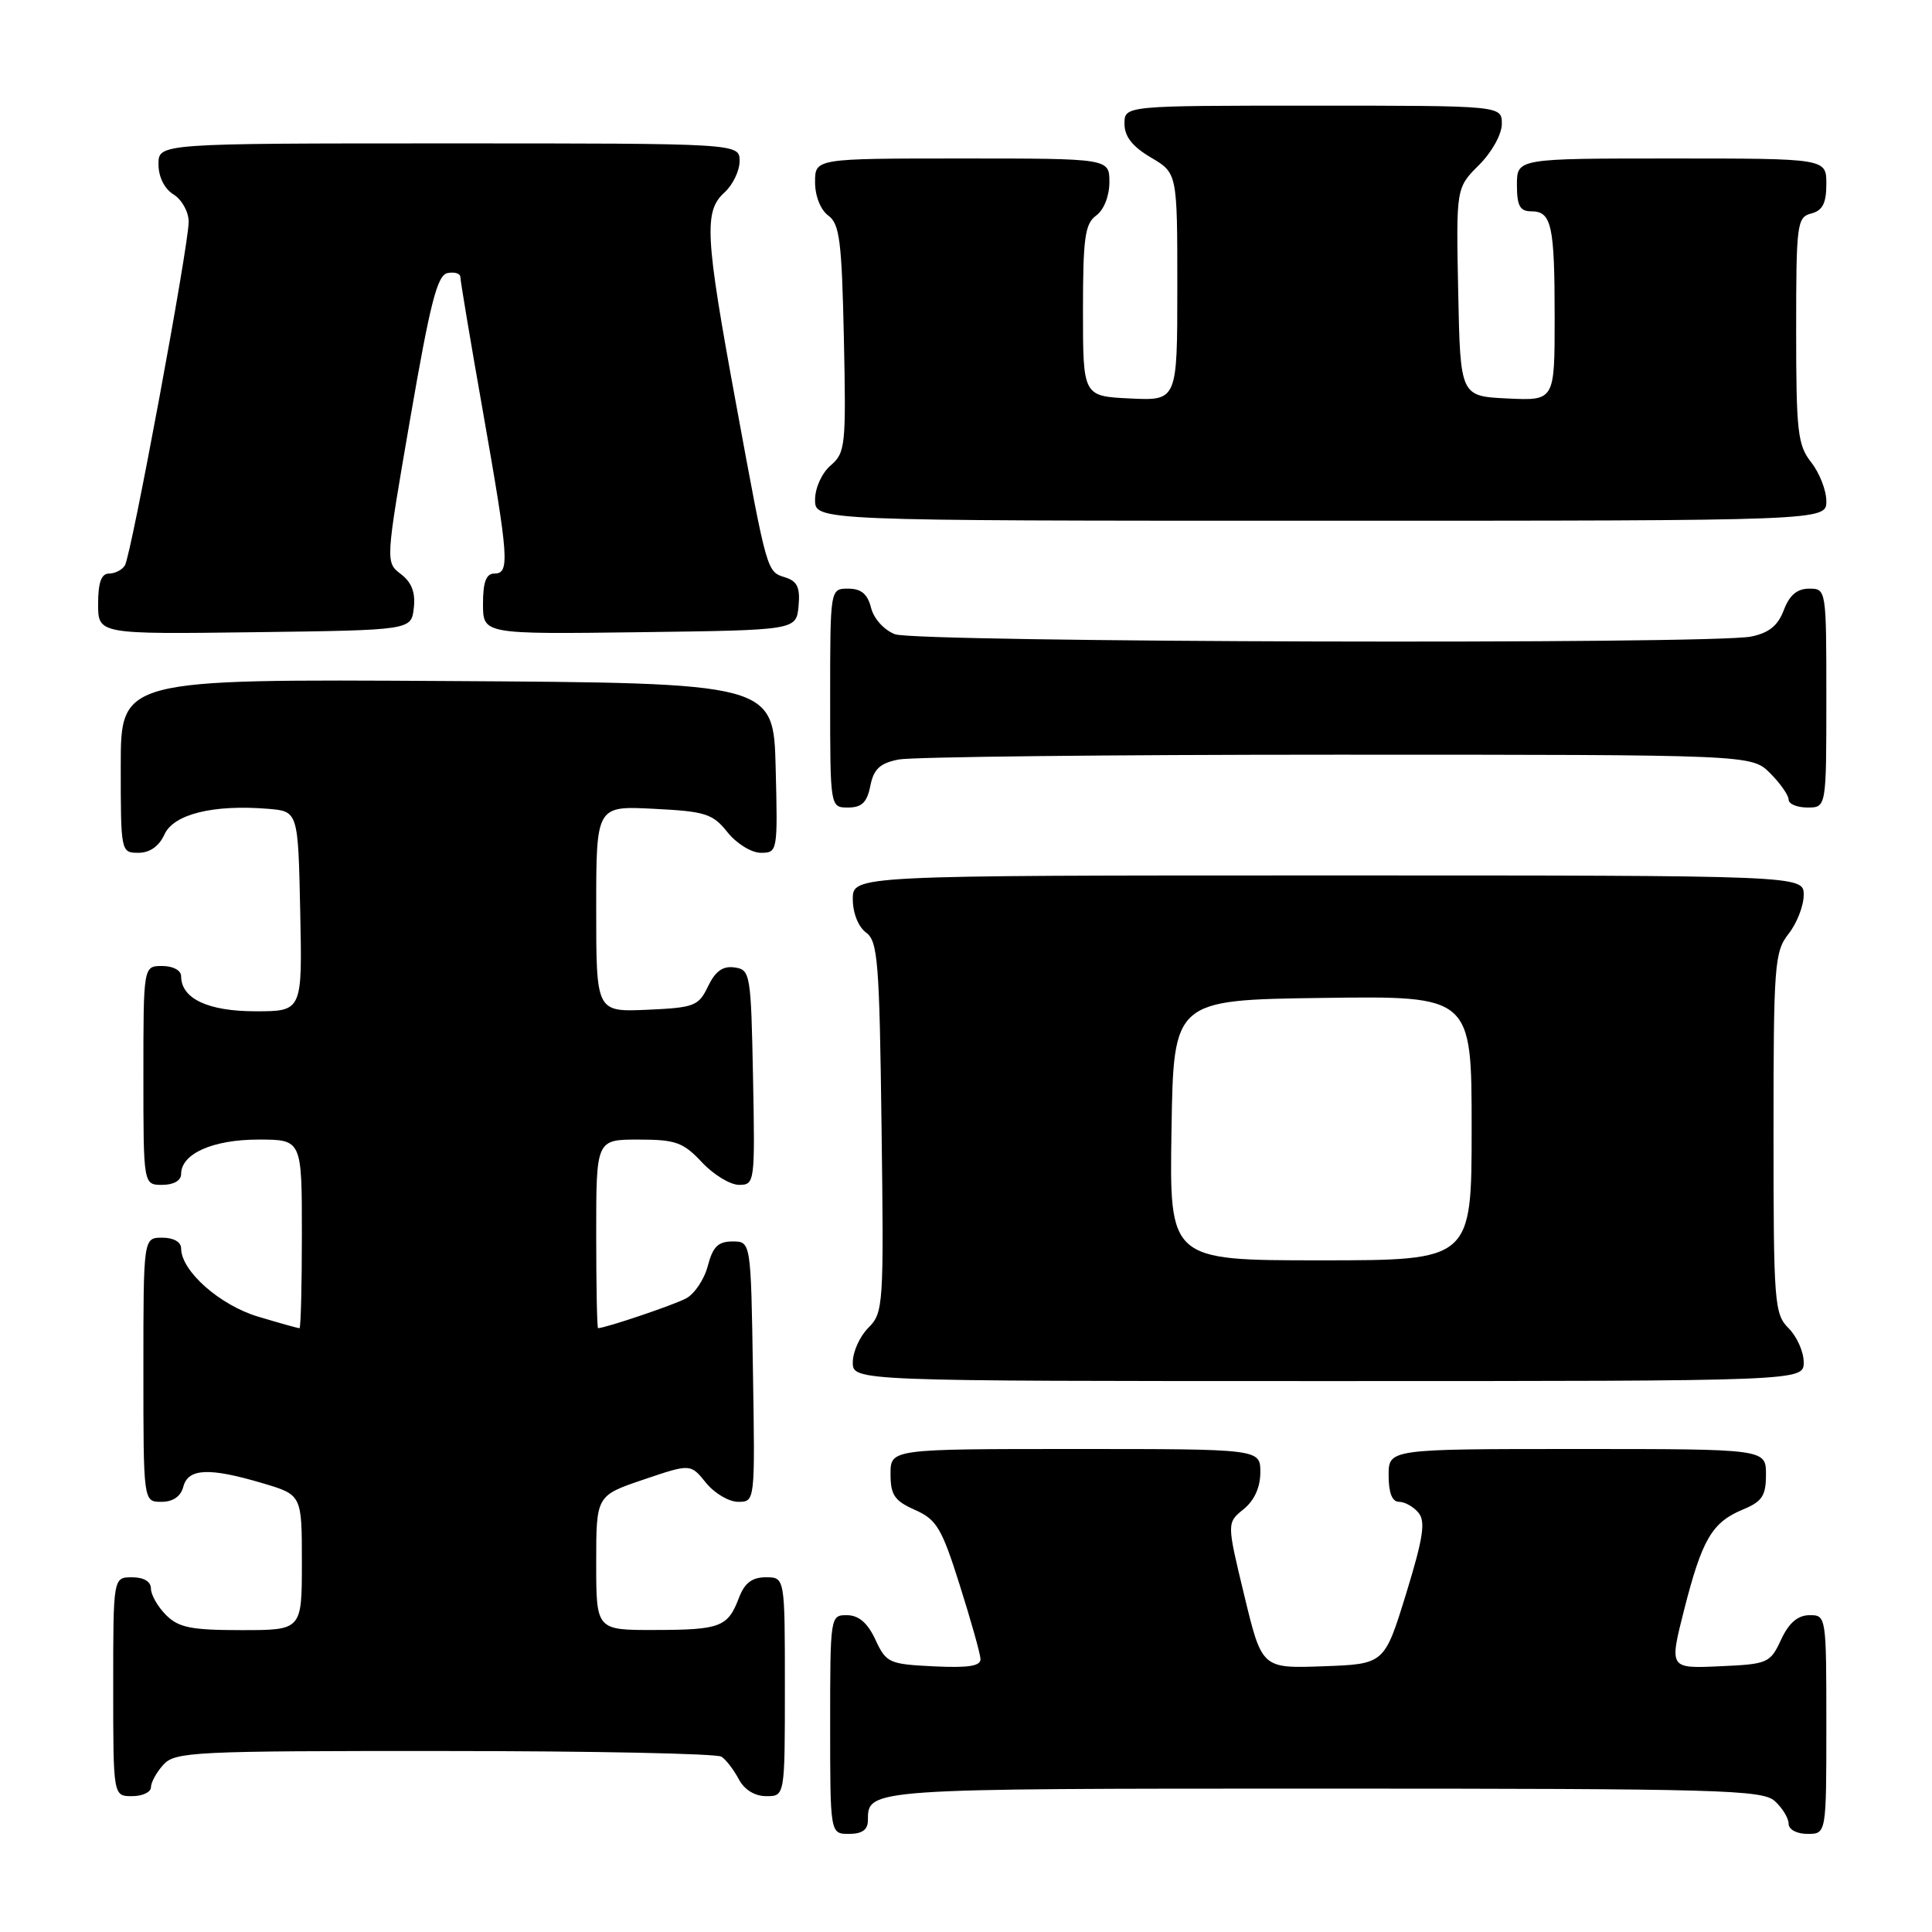 <?xml version="1.0" encoding="UTF-8" standalone="no"?>
<!DOCTYPE svg PUBLIC "-//W3C//DTD SVG 1.1//EN" "http://www.w3.org/Graphics/SVG/1.1/DTD/svg11.dtd" >
<svg xmlns="http://www.w3.org/2000/svg" xmlns:xlink="http://www.w3.org/1999/xlink" version="1.1" viewBox="0 0 256 256">
 <g >
 <path fill="currentColor"
d=" M 115.00 241.20 C 115.00 236.99 114.91 237.00 175.37 237.00 C 227.91 237.00 233.51 237.16 235.17 238.65 C 236.18 239.57 237.00 240.92 237.00 241.65 C 237.00 242.42 238.07 243.00 239.50 243.00 C 242.00 243.00 242.00 243.00 242.00 228.50 C 242.00 214.12 241.98 214.00 239.75 214.02 C 238.20 214.04 237.03 215.05 236.00 217.27 C 234.55 220.38 234.26 220.51 227.84 220.79 C 221.18 221.09 221.18 221.09 223.16 213.29 C 225.53 203.98 226.85 201.72 230.92 200.03 C 233.50 198.96 234.00 198.21 234.00 195.38 C 234.00 192.00 234.00 192.00 209.00 192.00 C 184.00 192.00 184.00 192.00 184.00 195.50 C 184.00 197.81 184.47 199.00 185.38 199.00 C 186.14 199.00 187.30 199.65 187.96 200.45 C 188.92 201.61 188.58 203.81 186.31 211.20 C 183.44 220.50 183.44 220.50 175.32 220.79 C 167.21 221.08 167.21 221.08 164.88 211.43 C 162.55 201.78 162.55 201.78 164.78 199.98 C 166.21 198.82 167.00 197.08 167.00 195.09 C 167.00 192.00 167.00 192.00 142.50 192.00 C 118.00 192.00 118.00 192.00 118.00 195.32 C 118.00 198.10 118.53 198.87 121.24 200.07 C 124.10 201.34 124.78 202.46 127.16 210.00 C 128.64 214.68 129.88 219.08 129.92 219.80 C 129.98 220.76 128.39 221.02 123.75 220.80 C 117.80 220.51 117.43 220.35 116.00 217.27 C 114.97 215.05 113.80 214.04 112.25 214.02 C 110.02 214.00 110.00 214.12 110.00 228.50 C 110.00 243.00 110.00 243.00 112.50 243.00 C 114.24 243.00 115.00 242.45 115.00 241.20 Z  M 20.00 236.83 C 20.00 236.18 20.74 234.83 21.65 233.83 C 23.20 232.12 25.68 232.00 58.90 232.02 C 78.48 232.02 95.00 232.36 95.60 232.77 C 96.21 233.17 97.23 234.51 97.89 235.75 C 98.63 237.15 100.00 238.00 101.54 238.00 C 104.00 238.00 104.00 238.00 104.00 223.50 C 104.00 209.00 104.00 209.00 101.48 209.00 C 99.65 209.00 98.66 209.75 97.91 211.73 C 96.44 215.59 95.46 215.97 86.75 215.98 C 79.00 216.00 79.00 216.00 79.00 207.09 C 79.00 198.18 79.00 198.18 85.25 196.06 C 91.50 193.94 91.50 193.94 93.54 196.47 C 94.66 197.86 96.58 199.00 97.81 199.00 C 100.05 199.00 100.05 199.00 99.77 181.75 C 99.50 164.50 99.50 164.50 97.06 164.50 C 95.16 164.50 94.45 165.20 93.79 167.73 C 93.33 169.50 92.04 171.44 90.92 172.04 C 89.31 172.91 80.33 175.94 79.25 175.99 C 79.11 176.00 79.00 170.38 79.00 163.50 C 79.00 151.00 79.00 151.00 84.60 151.00 C 89.53 151.00 90.53 151.36 93.00 154.00 C 94.54 155.65 96.76 157.00 97.93 157.00 C 100.01 157.00 100.05 156.70 99.78 142.75 C 99.51 128.99 99.42 128.49 97.33 128.19 C 95.78 127.97 94.79 128.68 93.82 130.69 C 92.57 133.31 92.02 133.52 85.74 133.80 C 79.00 134.09 79.00 134.09 79.00 120.44 C 79.00 106.78 79.00 106.78 86.61 107.17 C 93.48 107.51 94.44 107.82 96.40 110.28 C 97.61 111.79 99.57 113.00 100.82 113.00 C 103.03 113.00 103.06 112.83 102.78 101.75 C 102.50 90.50 102.50 90.50 59.25 90.24 C 16.00 89.98 16.00 89.98 16.00 101.49 C 16.00 112.89 16.02 113.00 18.34 113.00 C 19.85 113.00 21.07 112.14 21.79 110.57 C 23.01 107.88 28.24 106.58 35.50 107.17 C 39.50 107.50 39.50 107.50 39.78 120.75 C 40.06 134.00 40.06 134.00 33.86 134.00 C 27.55 134.00 24.00 132.32 24.00 129.35 C 24.00 128.58 22.93 128.00 21.50 128.00 C 19.00 128.00 19.00 128.00 19.00 142.50 C 19.00 157.00 19.00 157.00 21.50 157.00 C 23.01 157.00 24.00 156.43 24.00 155.56 C 24.00 152.87 28.21 151.00 34.22 151.00 C 40.00 151.00 40.00 151.00 40.00 163.50 C 40.00 170.38 39.86 176.00 39.68 176.00 C 39.51 176.00 37.07 175.32 34.26 174.48 C 29.15 172.97 24.00 168.42 24.00 165.42 C 24.00 164.57 23.00 164.00 21.50 164.00 C 19.00 164.00 19.00 164.00 19.00 181.50 C 19.00 199.00 19.00 199.00 21.38 199.00 C 22.93 199.00 23.95 198.29 24.29 197.00 C 24.93 194.55 27.71 194.43 34.82 196.54 C 40.00 198.08 40.00 198.08 40.00 207.04 C 40.00 216.00 40.00 216.00 32.00 216.00 C 25.33 216.00 23.67 215.67 22.00 214.00 C 20.90 212.90 20.00 211.32 20.00 210.50 C 20.00 209.57 19.06 209.00 17.50 209.00 C 15.00 209.00 15.00 209.00 15.00 223.50 C 15.00 238.00 15.00 238.00 17.50 238.00 C 18.88 238.00 20.00 237.47 20.00 236.83 Z  M 239.00 180.50 C 239.00 179.12 238.10 177.10 237.00 176.00 C 235.11 174.11 235.00 172.67 235.00 150.13 C 235.00 127.78 235.13 126.11 237.00 123.73 C 238.10 122.33 239.00 120.02 239.00 118.59 C 239.00 116.00 239.00 116.00 176.00 116.00 C 113.00 116.00 113.00 116.00 113.00 119.14 C 113.00 120.98 113.73 122.81 114.75 123.56 C 116.32 124.70 116.53 127.38 116.81 149.35 C 117.12 173.01 117.06 173.94 115.06 175.94 C 113.93 177.07 113.00 179.12 113.00 180.50 C 113.00 183.00 113.00 183.00 176.00 183.00 C 239.00 183.00 239.00 183.00 239.00 180.50 Z  M 115.32 104.14 C 115.77 101.90 116.59 101.13 119.07 100.64 C 120.82 100.29 146.96 100.00 177.17 100.00 C 232.09 100.00 232.09 100.00 234.55 102.45 C 235.90 103.80 237.00 105.38 237.00 105.95 C 237.00 106.53 238.12 107.00 239.50 107.00 C 242.00 107.00 242.00 107.00 242.00 92.50 C 242.00 78.07 241.99 78.00 239.72 78.00 C 238.13 78.00 237.11 78.86 236.36 80.85 C 235.58 82.91 234.39 83.87 232.02 84.35 C 226.72 85.41 121.44 85.12 118.59 84.04 C 117.15 83.49 115.78 81.98 115.42 80.54 C 114.96 78.71 114.12 78.00 112.39 78.00 C 110.00 78.00 110.00 78.00 110.00 92.50 C 110.00 107.00 110.00 107.00 112.38 107.00 C 114.19 107.00 114.89 106.32 115.32 104.14 Z  M 54.83 80.57 C 55.07 78.52 54.55 77.16 53.12 76.07 C 51.07 74.50 51.07 74.50 54.35 55.50 C 57.01 40.10 57.94 36.44 59.31 36.18 C 60.24 36.00 61.00 36.24 61.00 36.71 C 61.00 37.18 62.34 45.20 63.99 54.53 C 67.43 74.08 67.57 76.00 65.50 76.00 C 64.42 76.00 64.00 77.11 64.00 80.02 C 64.00 84.04 64.00 84.04 84.75 83.77 C 105.50 83.50 105.50 83.50 105.81 80.34 C 106.04 77.89 105.66 77.03 104.11 76.53 C 101.58 75.73 101.70 76.15 97.53 53.50 C 93.42 31.22 93.25 27.99 96.00 25.50 C 97.10 24.50 98.00 22.63 98.00 21.35 C 98.00 19.00 98.00 19.00 59.50 19.00 C 21.00 19.00 21.00 19.00 21.00 21.76 C 21.00 23.44 21.78 25.01 23.00 25.77 C 24.10 26.45 25.00 28.08 25.00 29.39 C 25.00 32.57 17.39 73.56 16.55 74.92 C 16.18 75.52 15.23 76.00 14.44 76.00 C 13.43 76.00 13.00 77.19 13.00 80.02 C 13.00 84.04 13.00 84.04 33.75 83.77 C 54.50 83.50 54.50 83.50 54.83 80.57 Z  M 242.00 66.41 C 242.00 64.98 241.10 62.67 240.00 61.27 C 238.20 58.99 238.00 57.22 238.00 43.77 C 238.00 29.65 238.11 28.78 240.00 28.29 C 241.50 27.90 242.00 26.93 242.00 24.38 C 242.00 21.00 242.00 21.00 221.50 21.00 C 201.00 21.00 201.00 21.00 201.00 24.50 C 201.00 27.27 201.40 28.00 202.89 28.00 C 205.60 28.00 206.00 29.82 206.00 42.13 C 206.00 53.10 206.00 53.10 199.75 52.80 C 193.50 52.50 193.50 52.50 193.22 38.70 C 192.94 24.90 192.94 24.90 195.97 21.87 C 197.68 20.17 199.00 17.79 199.00 16.42 C 199.00 14.00 199.00 14.00 174.00 14.00 C 149.00 14.00 149.00 14.00 149.00 16.40 C 149.00 18.09 150.05 19.42 152.50 20.87 C 156.00 22.93 156.00 22.93 156.00 38.01 C 156.00 53.10 156.00 53.10 149.75 52.80 C 143.50 52.50 143.50 52.50 143.50 41.17 C 143.50 31.53 143.76 29.64 145.25 28.56 C 146.27 27.81 147.00 25.98 147.00 24.14 C 147.00 21.00 147.00 21.00 127.50 21.00 C 108.00 21.00 108.00 21.00 108.00 24.14 C 108.00 25.98 108.73 27.81 109.75 28.56 C 111.26 29.66 111.54 31.94 111.82 44.87 C 112.12 59.04 112.02 60.00 110.07 61.67 C 108.90 62.67 108.00 64.65 108.00 66.22 C 108.00 69.00 108.00 69.00 175.00 69.00 C 242.00 69.00 242.00 69.00 242.00 66.41 Z  M 155.23 149.75 C 155.50 132.50 155.50 132.50 175.25 132.23 C 195.00 131.96 195.00 131.96 195.00 149.48 C 195.00 167.00 195.00 167.00 174.98 167.00 C 154.95 167.00 154.95 167.00 155.23 149.75 Z "/>
</g>
</svg>